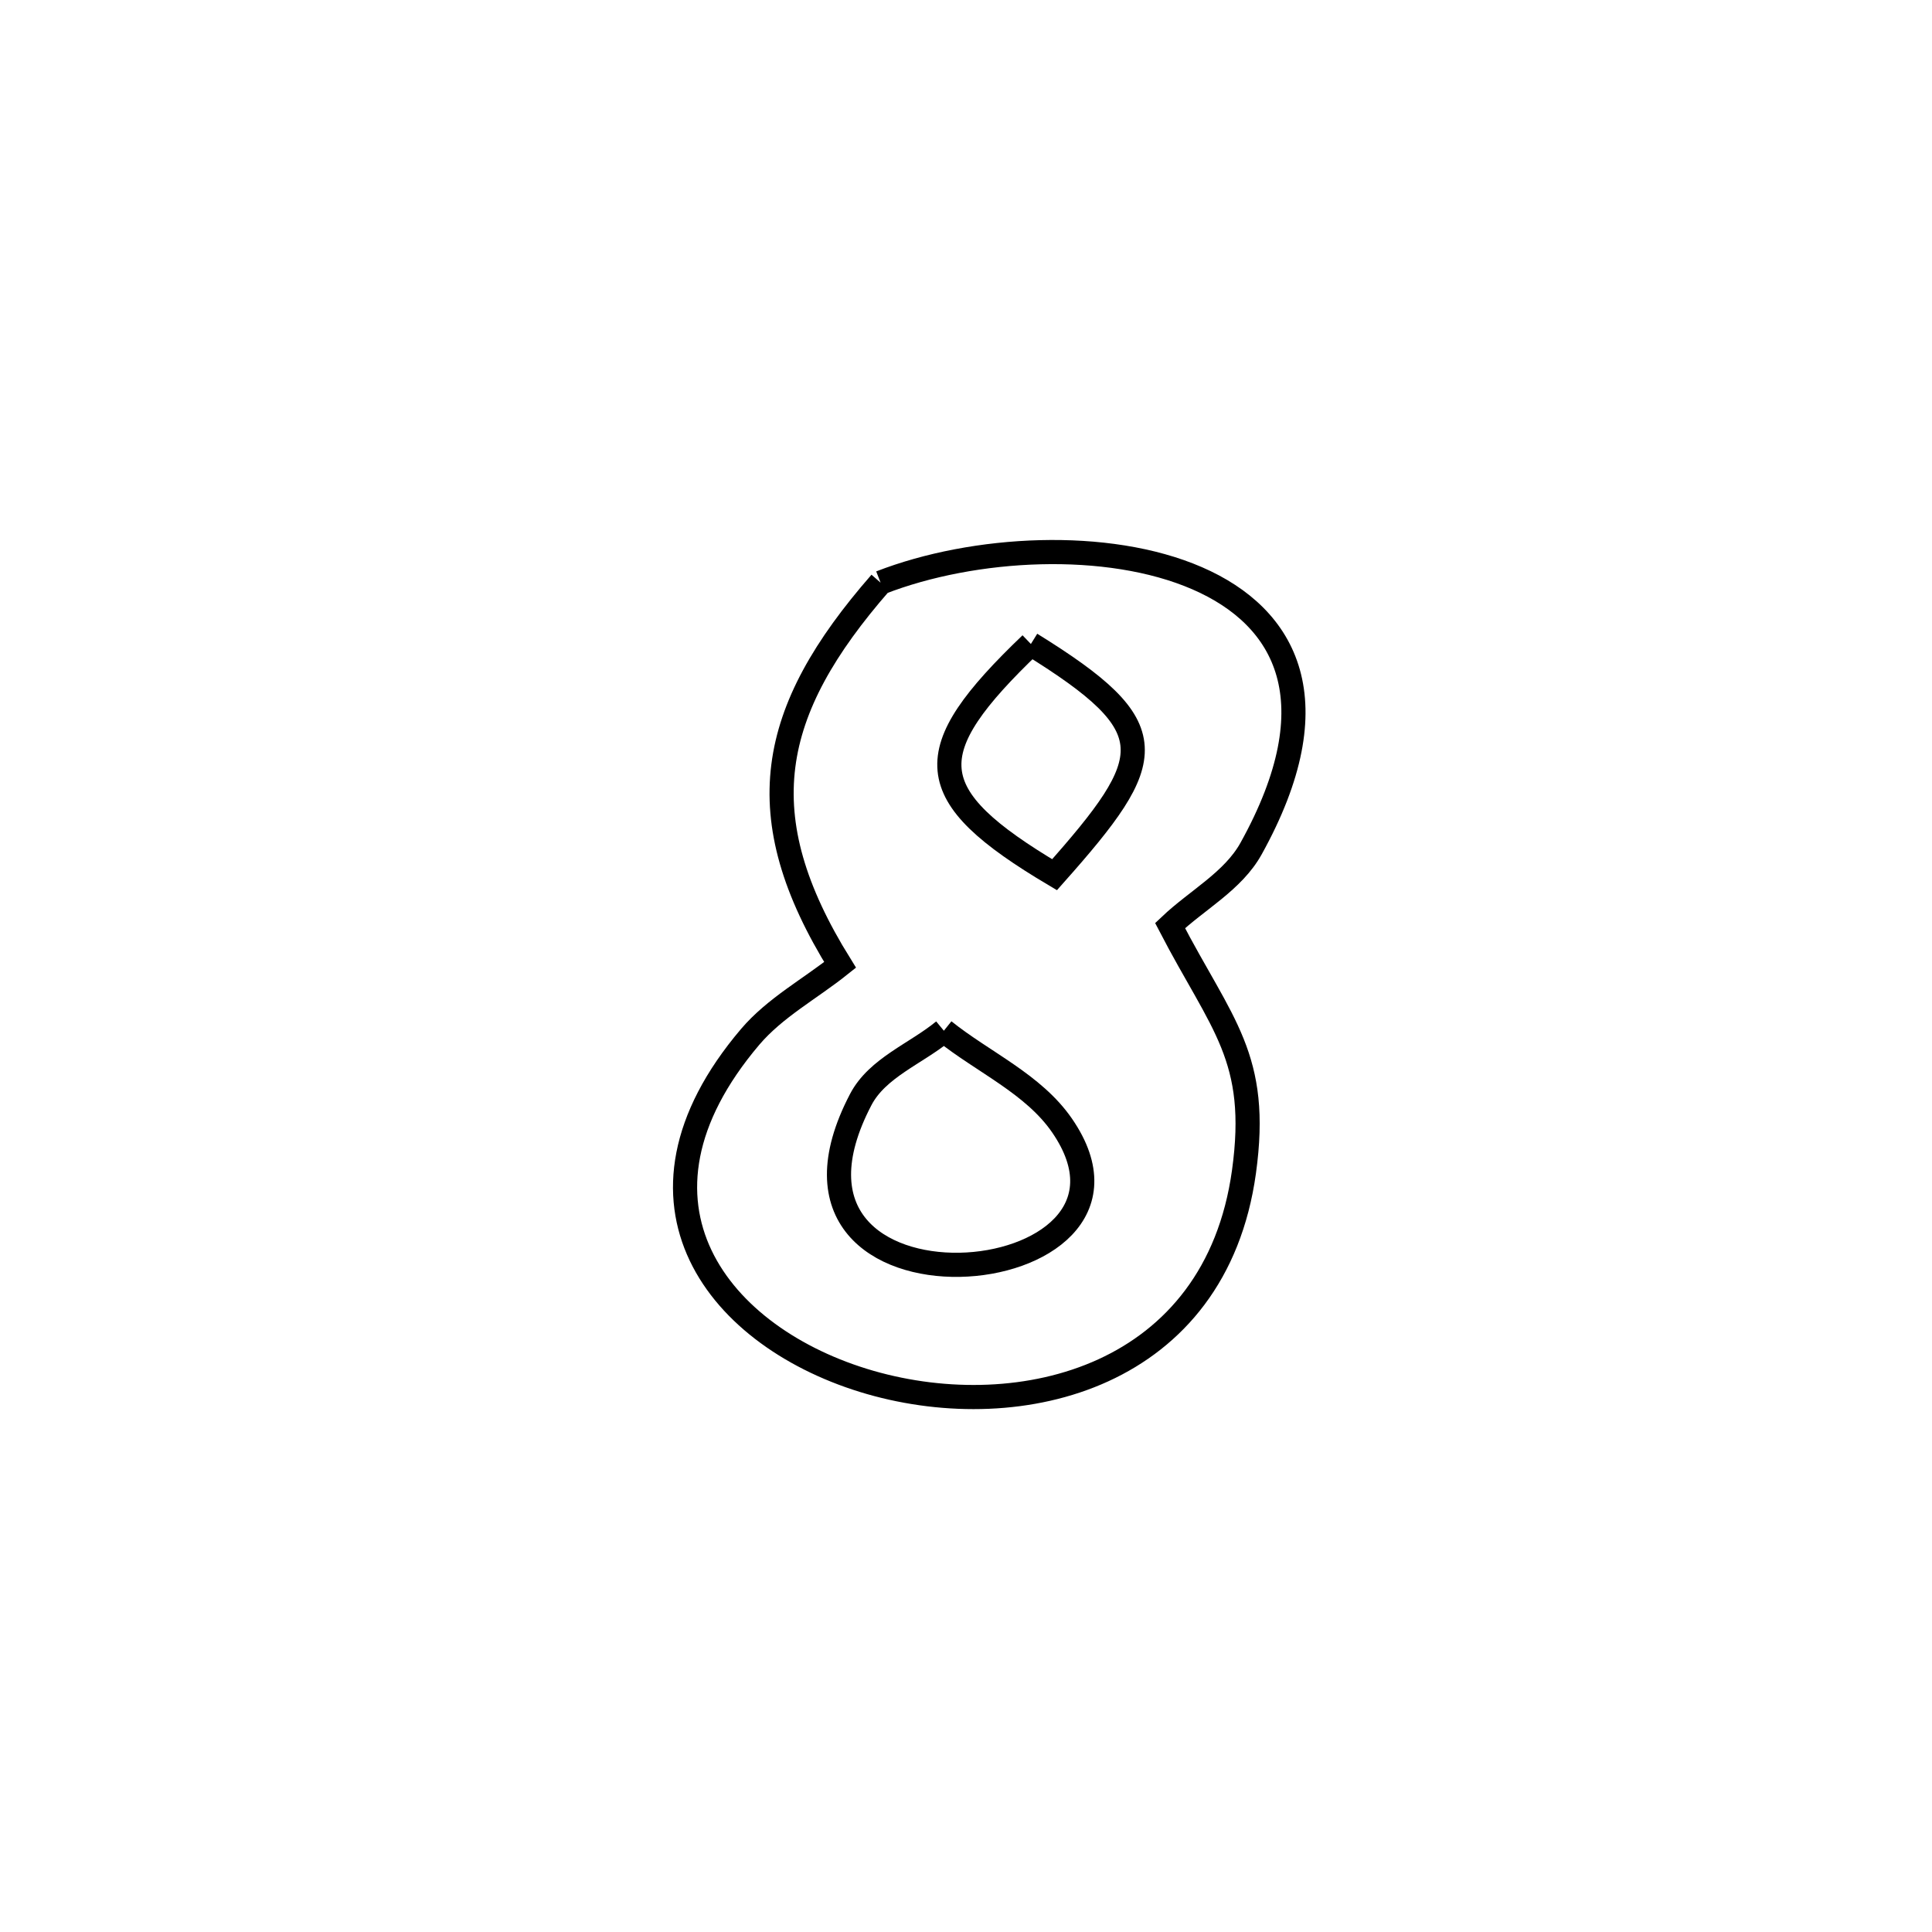 <svg xmlns="http://www.w3.org/2000/svg" viewBox="0.0 0.0 24.0 24.0" height="200px" width="200px"><path fill="none" stroke="black" stroke-width=".3" stroke-opacity="1.0"  filling="0" d="M10.939 7.238 L10.939 7.238 C12.102 6.786 13.759 6.7 14.871 7.183 C15.984 7.666 16.553 8.718 15.541 10.542 C15.317 10.946 14.871 11.179 14.535 11.498 L14.535 11.498 C15.178 12.736 15.65 13.133 15.453 14.557 C15.1 17.104 12.692 17.714 10.81 17.173 C8.928 16.631 7.571 14.939 9.319 12.88 C9.628 12.517 10.063 12.284 10.436 11.986 L10.436 11.986 C9.283 10.131 9.54 8.839 10.939 7.238 L10.939 7.238"></path>
<path fill="none" stroke="black" stroke-width=".3" stroke-opacity="1.0"  filling="0" d="M12.806 8 L12.806 8 C14.492 9.044 14.393 9.41 13.1 10.866 L13.1 10.866 C11.421 9.869 11.4 9.346 12.806 8 L12.806 8"></path>
<path fill="none" stroke="black" stroke-width=".3" stroke-opacity="1.0"  filling="0" d="M11.725 12.804 L11.725 12.804 C12.214 13.196 12.836 13.464 13.192 13.98 C14.661 16.109 9.169 16.576 10.692 13.66 C10.899 13.263 11.38 13.089 11.725 12.804 L11.725 12.804"></path></svg>